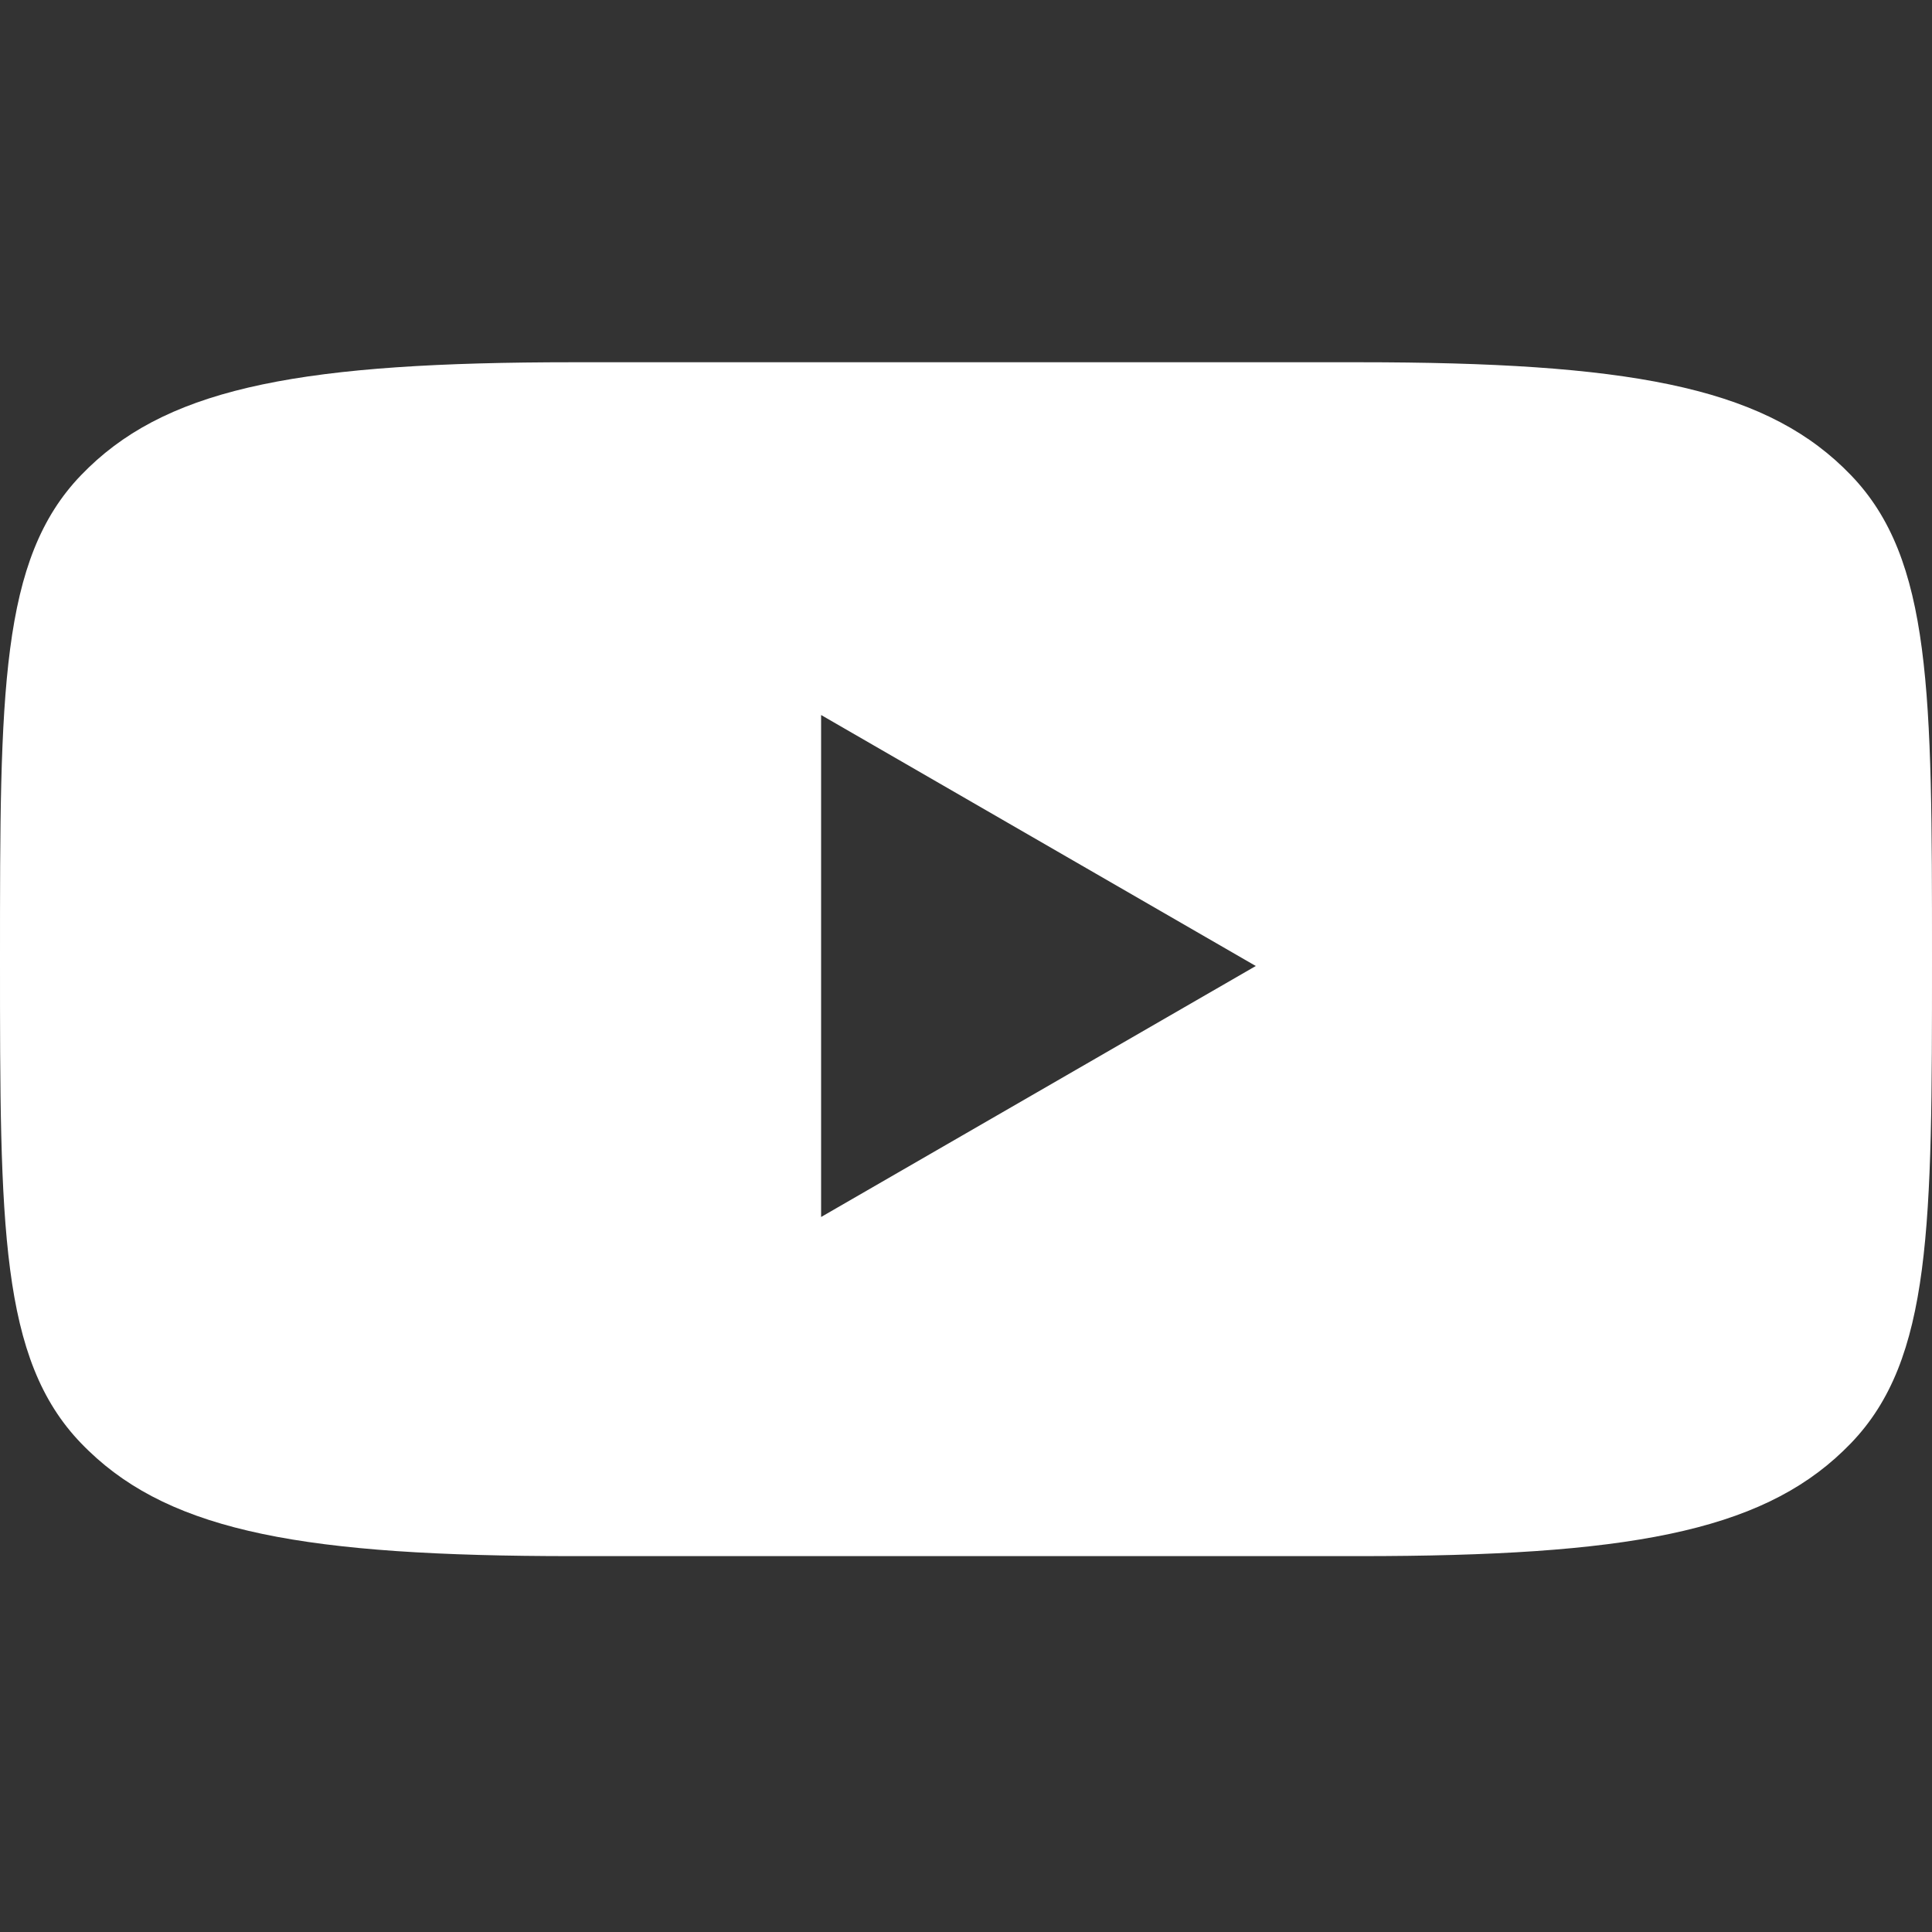 <svg width="80" height="80" viewBox="0 0 80 80" fill="none" xmlns="http://www.w3.org/2000/svg">
<rect x="0" y="0" width="80" height="80" fill="#333333" stroke="none"/>
<g clip-path="url(#clip0_80_19)">
<path d="M56.282 15C67.322 15 72.841 16 76.327 19.359C76.433 19.462 76.538 19.567 76.641 19.673C80 23.159 80 28.678 80 39.718C80 50.757 80 56.277 76.641 59.763C76.538 59.869 76.433 59.974 76.327 60.076C72.841 63.436 67.322 64.436 56.282 64.436H23.718C12.678 64.436 7.159 63.436 3.673 60.076C3.566 59.974 3.462 59.869 3.359 59.763C-3.33943e-05 56.277 0 50.757 0 39.718C0 28.678 -5.17565e-05 23.159 3.359 19.673C3.462 19.567 3.566 19.462 3.673 19.359C7.159 16 12.678 15 23.718 15H56.282ZM34 50.393L52 40L34 29.607V50.393Z" fill="white"/>
</g>
<defs>
<clipPath id="clip0_80_19">
<rect width="80" height="80" fill="white"/>
</clipPath>
</defs>
</svg>
